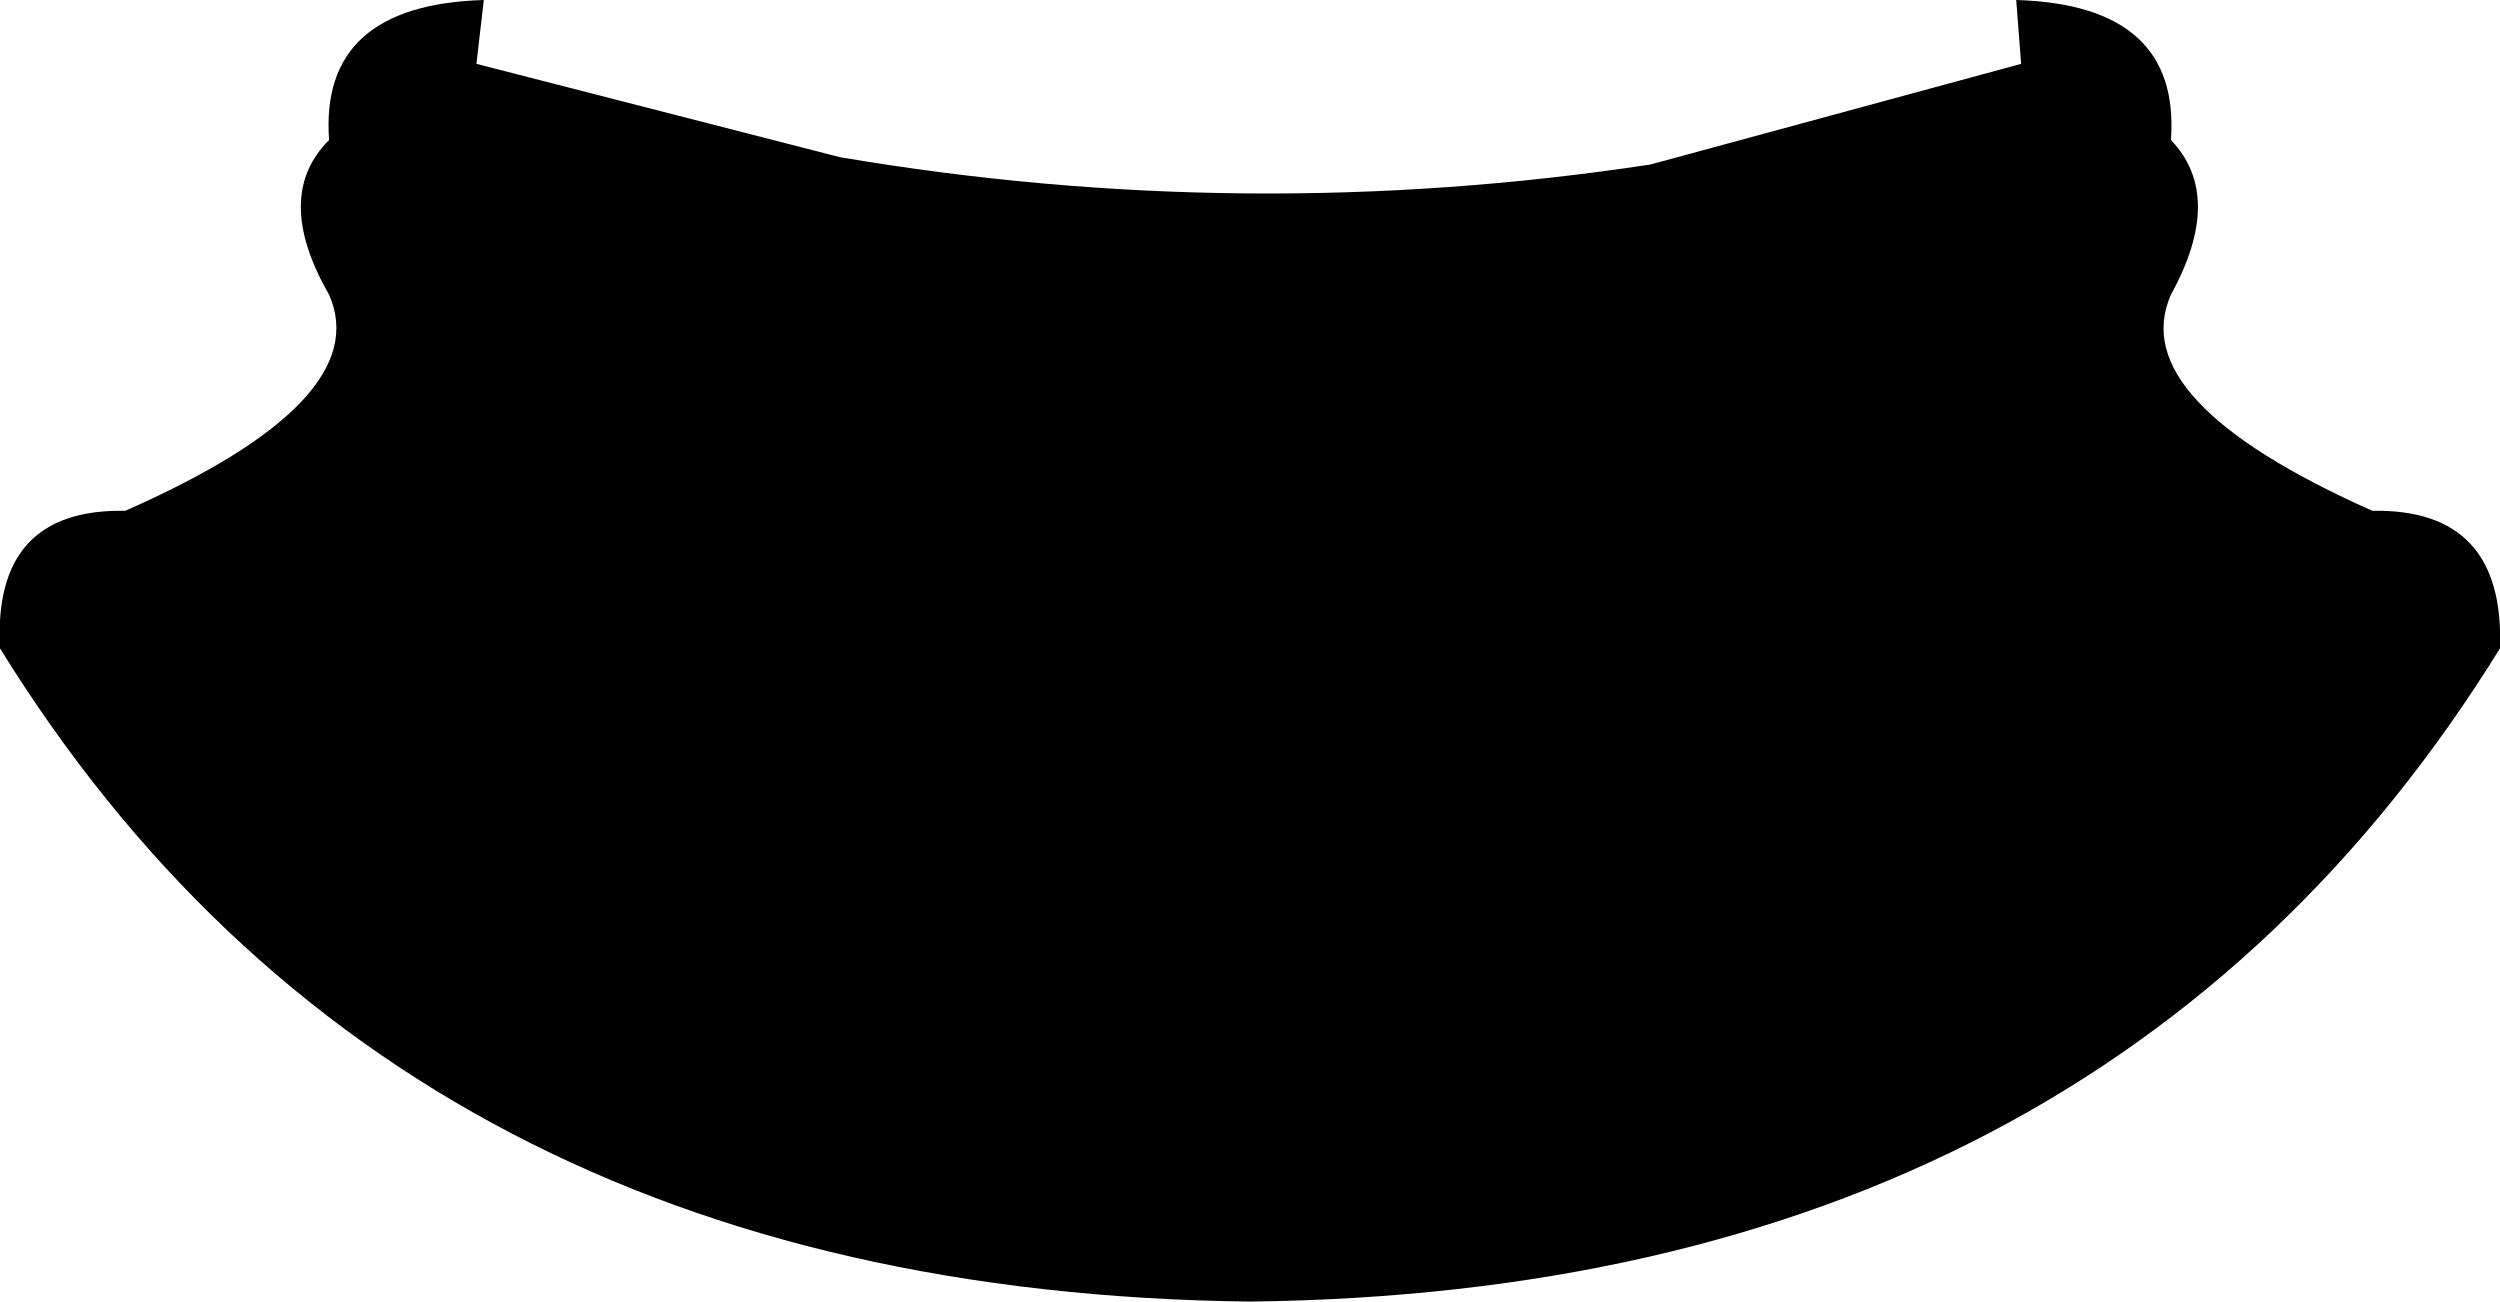 <?xml version="1.0" encoding="UTF-8" standalone="no"?>
<svg xmlns:xlink="http://www.w3.org/1999/xlink" height="26.5px" width="50.9px" xmlns="http://www.w3.org/2000/svg">
  <g transform="matrix(1.0, 0.0, 0.0, 1.0, -374.4, -206.05)">
    <path d="M415.45 206.05 Q418.8 206.15 418.6 208.9 419.7 210.05 418.6 212.05 417.65 214.2 422.7 216.45 425.4 216.4 425.3 219.25 417.2 232.35 399.85 232.55 382.5 232.35 374.4 219.25 374.25 216.4 376.95 216.45 382.05 214.2 381.1 212.05 379.95 210.05 381.1 208.9 380.9 206.15 384.25 206.05 L384.1 207.35 391.5 209.25 Q399.75 210.65 408.0 209.4 L415.55 207.35 415.45 206.05" fill="#000000" fill-rule="evenodd" stroke="none"/>
  </g>
</svg>
